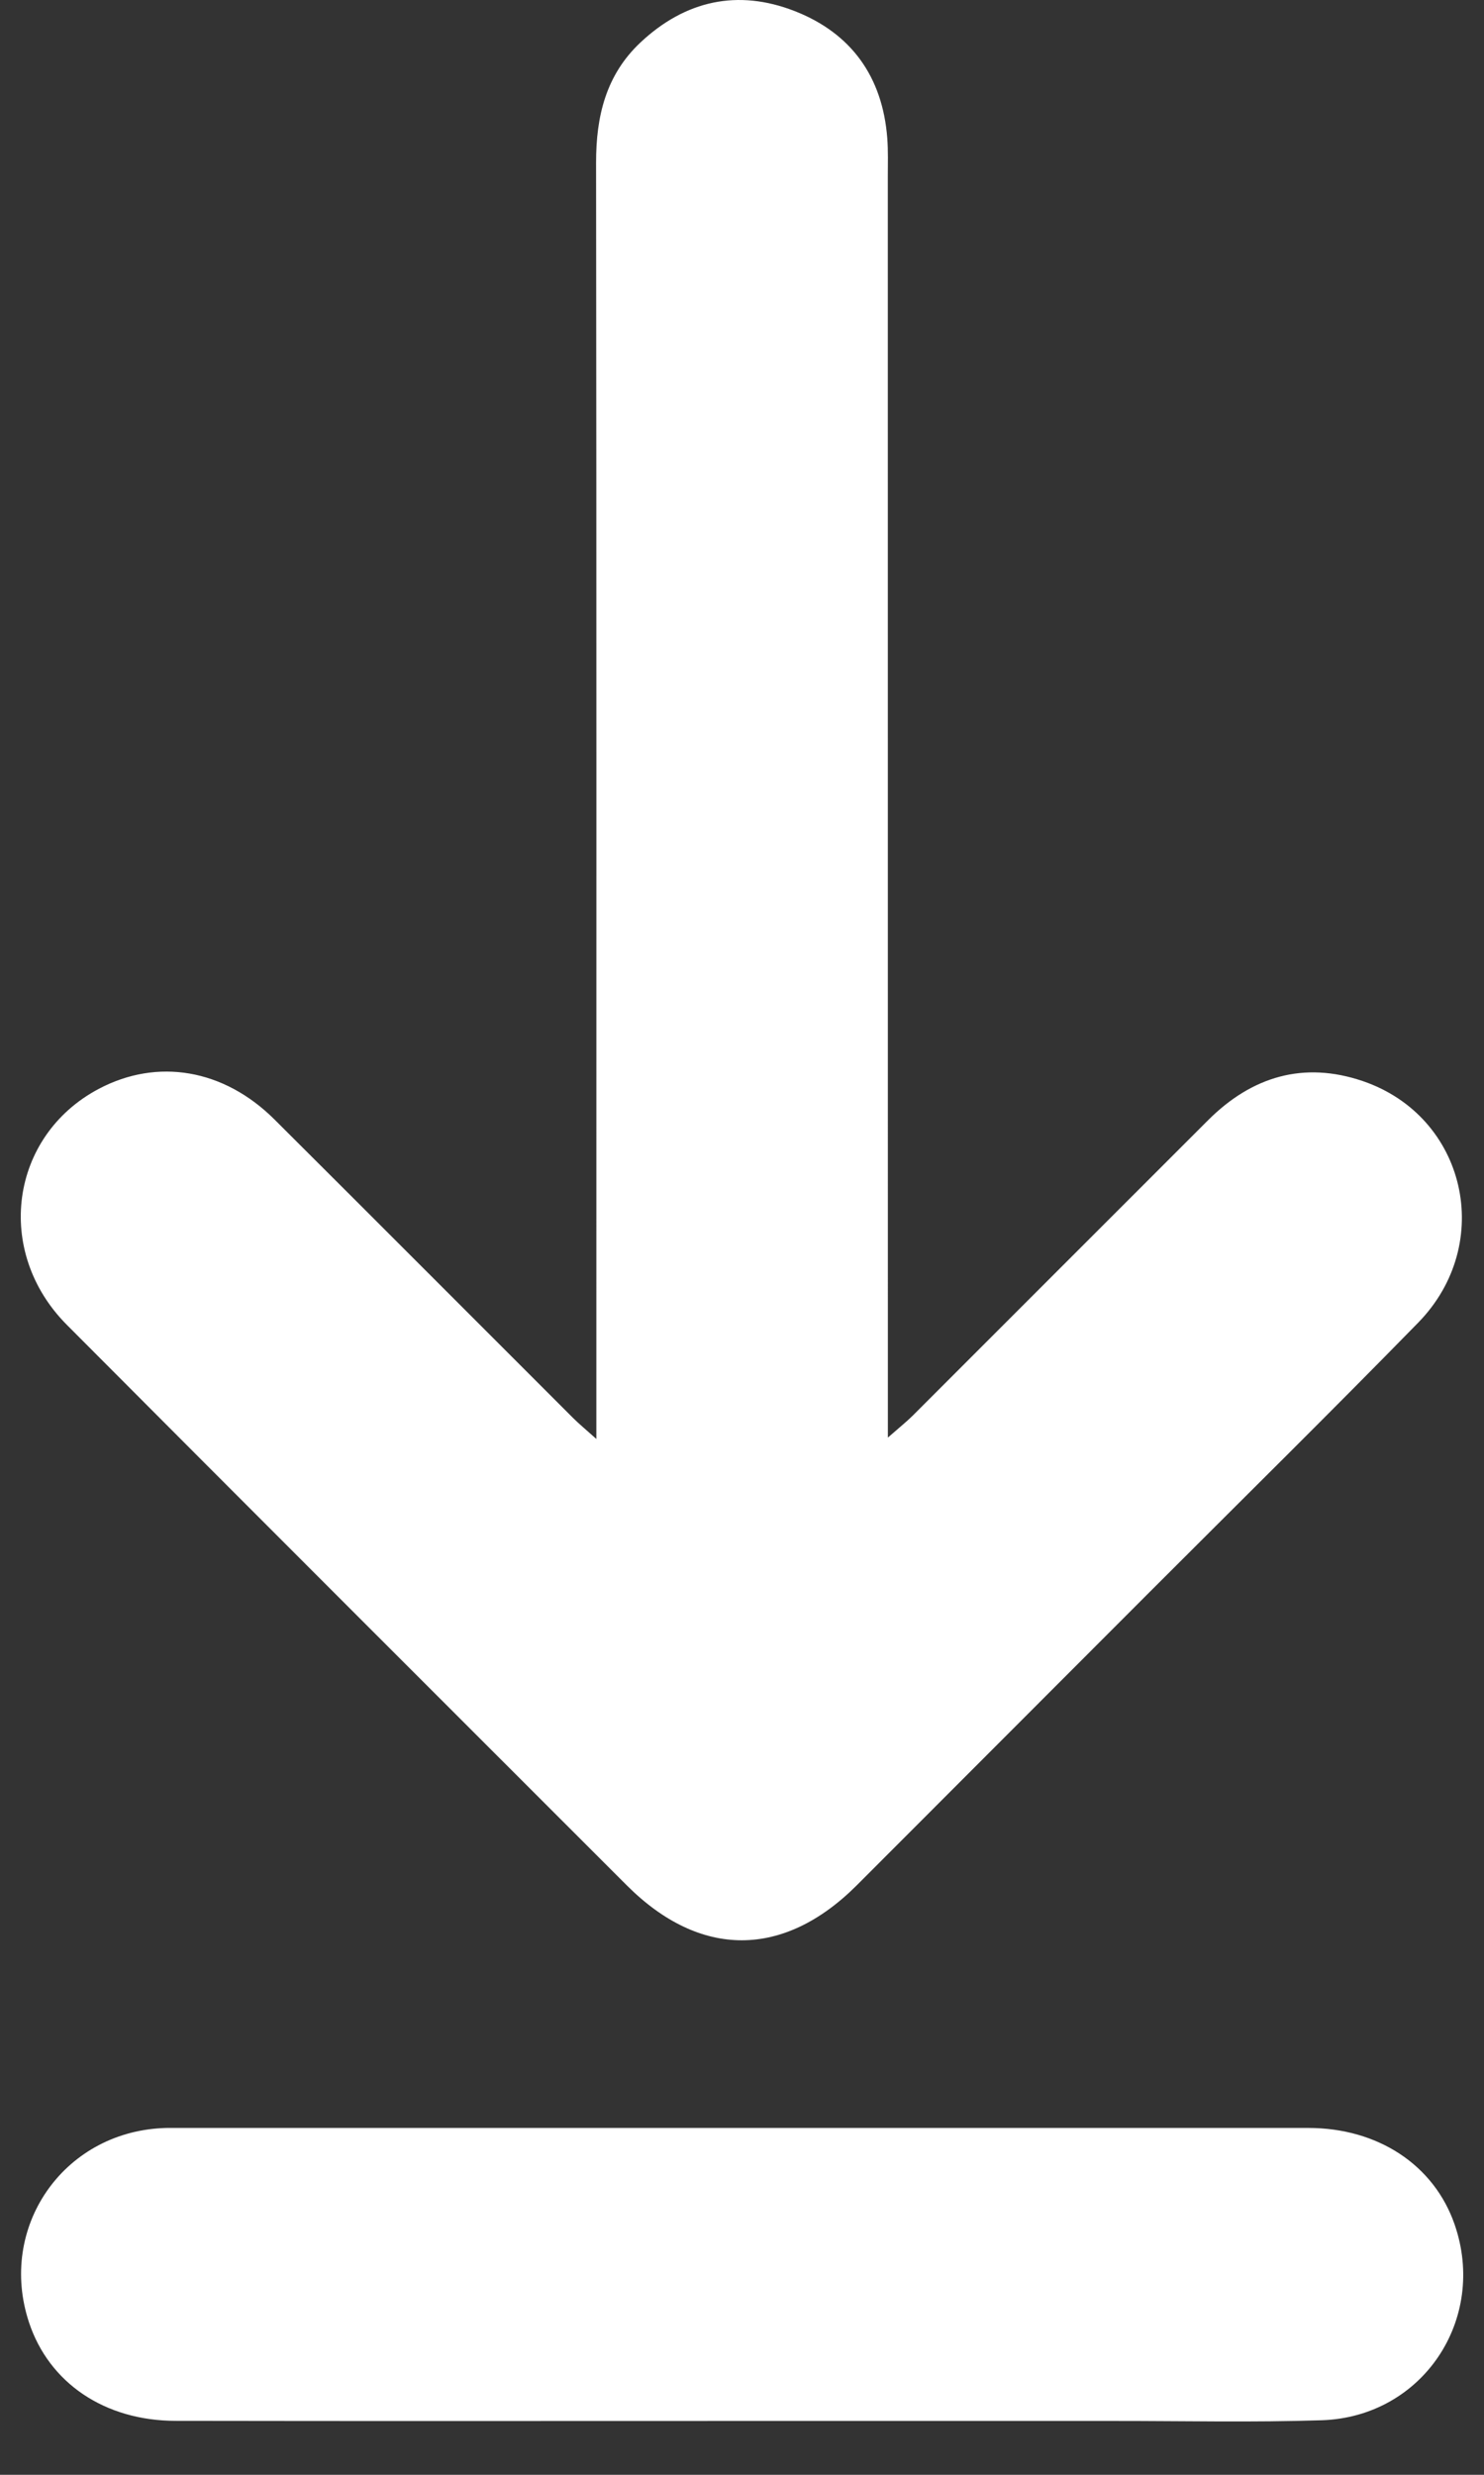 <svg width="27" height="45" viewBox="0 0 27 45" fill="none" xmlns="http://www.w3.org/2000/svg">
<rect x="0" y="0" width="27" height="45" fill="#333333" stroke="none"/>
<path d="M10.85 26.165V25.514C10.85 17.995 10.854 10.476 10.845 2.957C10.844 2.115 11.024 1.362 11.654 0.771C12.468 0.008 13.423 -0.202 14.457 0.201C15.488 0.603 16.057 1.396 16.143 2.512C16.161 2.746 16.153 2.982 16.153 3.217C16.154 10.626 16.154 18.034 16.154 25.442V26.14C16.374 25.947 16.496 25.85 16.606 25.741C18.399 23.95 20.189 22.157 21.982 20.367C22.778 19.573 23.72 19.292 24.795 19.658C26.674 20.298 27.209 22.612 25.802 24.051C24.186 25.704 22.538 27.326 20.904 28.961C19.133 30.733 17.362 32.506 15.591 34.278C14.257 35.613 12.738 35.615 11.405 34.283C8.008 30.888 4.608 27.494 1.218 24.092C-0.113 22.758 0.18 20.655 1.797 19.799C2.864 19.235 4.07 19.437 4.992 20.354C6.807 22.161 8.615 23.975 10.428 25.785C10.529 25.886 10.64 25.977 10.85 26.165Z" fill="white"/>
<path d="M13.498 44.021C10.064 44.021 6.63 44.025 3.196 44.019C1.902 44.017 0.893 43.33 0.528 42.23C-0.043 40.508 1.14 38.784 2.953 38.696C3.036 38.691 3.119 38.693 3.202 38.693C10.07 38.693 16.938 38.692 23.806 38.693C25.073 38.694 26.09 39.368 26.464 40.444C27.066 42.174 25.881 43.948 24.049 44.008C22.79 44.049 21.529 44.02 20.269 44.021C18.012 44.022 15.755 44.021 13.498 44.021Z" fill="white"/>
</svg>
